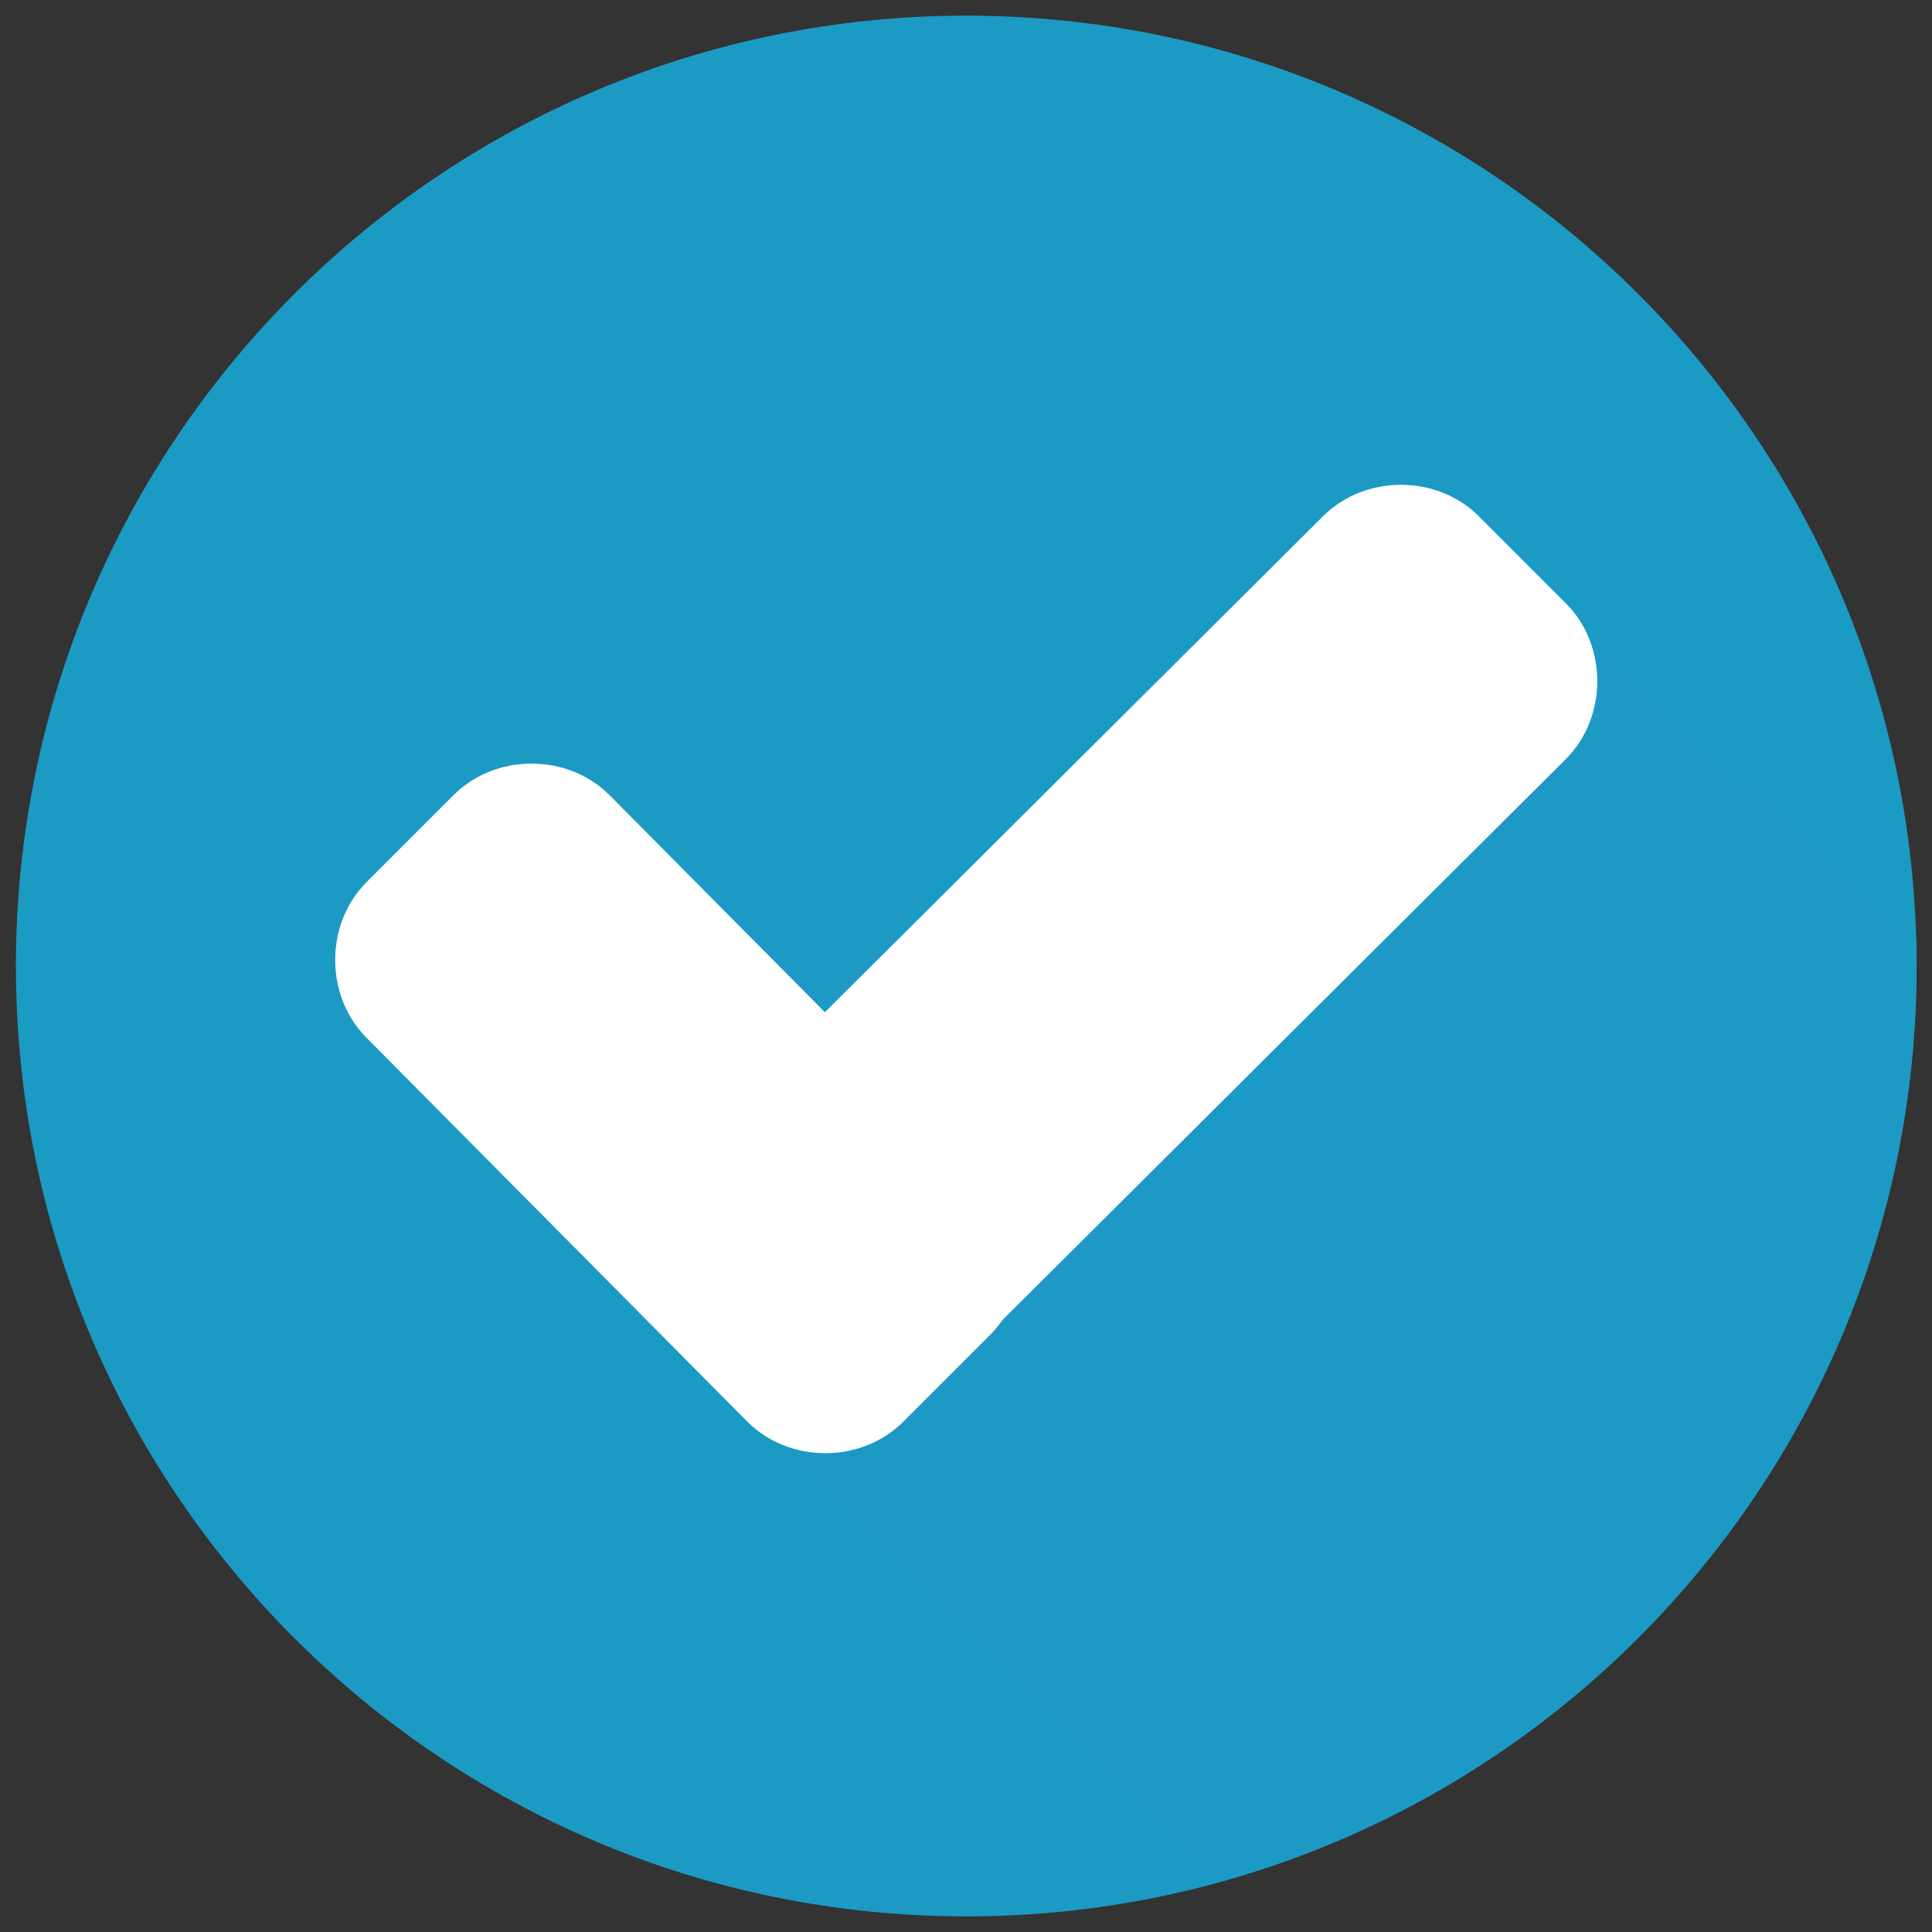 <?xml version="1.0" encoding="utf-8"?>
<!-- Generator: Adobe Illustrator 16.0.3, SVG Export Plug-In . SVG Version: 6.00 Build 0)  -->
<!DOCTYPE svg PUBLIC "-//W3C//DTD SVG 1.1//EN" "http://www.w3.org/Graphics/SVG/1.1/DTD/svg11.dtd">
<svg version="1.1" id="Capa_1" xmlns="http://www.w3.org/2000/svg" xmlns:xlink="http://www.w3.org/1999/xlink" x="0px" y="0px"
	 width="48px" height="48px" viewBox="0 0 48 48" enable-background="new 0 0 48 48" xml:space="preserve">
<rect x="0" y="0" width="48" height="48" fill="#333333" stroke="none"/>
<path fill="#1B9AC4" d="M24.006,0.389C37.047,0.389,47.617,10.96,47.617,24c0,13.042-10.57,23.612-23.611,23.612
	c-13.04,0-23.611-10.57-23.611-23.612C0.396,10.96,10.966,0.389,24.006,0.389"/>
<path fill="#1C99C4" d="M17.973,34.65l12.141,12.143c10.055-2.682,17.503-11.844,17.503-22.792V23.33l-9.534-8.789L17.973,34.65z"/>
<path fill="#FFFFFF" d="M24.602,29.289c1.042,1.043,1.042,2.83,0,3.873l-2.16,2.16c-1.043,1.043-2.83,1.043-3.873,0l-9.46-9.535
	c-1.042-1.043-1.042-2.83,0-3.873l2.16-2.16c1.043-1.043,2.831-1.043,3.874,0L24.602,29.289z"/>
<path fill="#FFFFFF" d="M32.869,12.827c1.043-1.043,2.832-1.043,3.873,0l2.16,2.16c1.043,1.043,1.043,2.83,0,3.873L22.517,35.174
	c-1.043,1.043-2.831,1.043-3.873,0l-2.16-2.16c-1.043-1.043-1.043-2.832,0-3.873L32.869,12.827z"/>
</svg>
